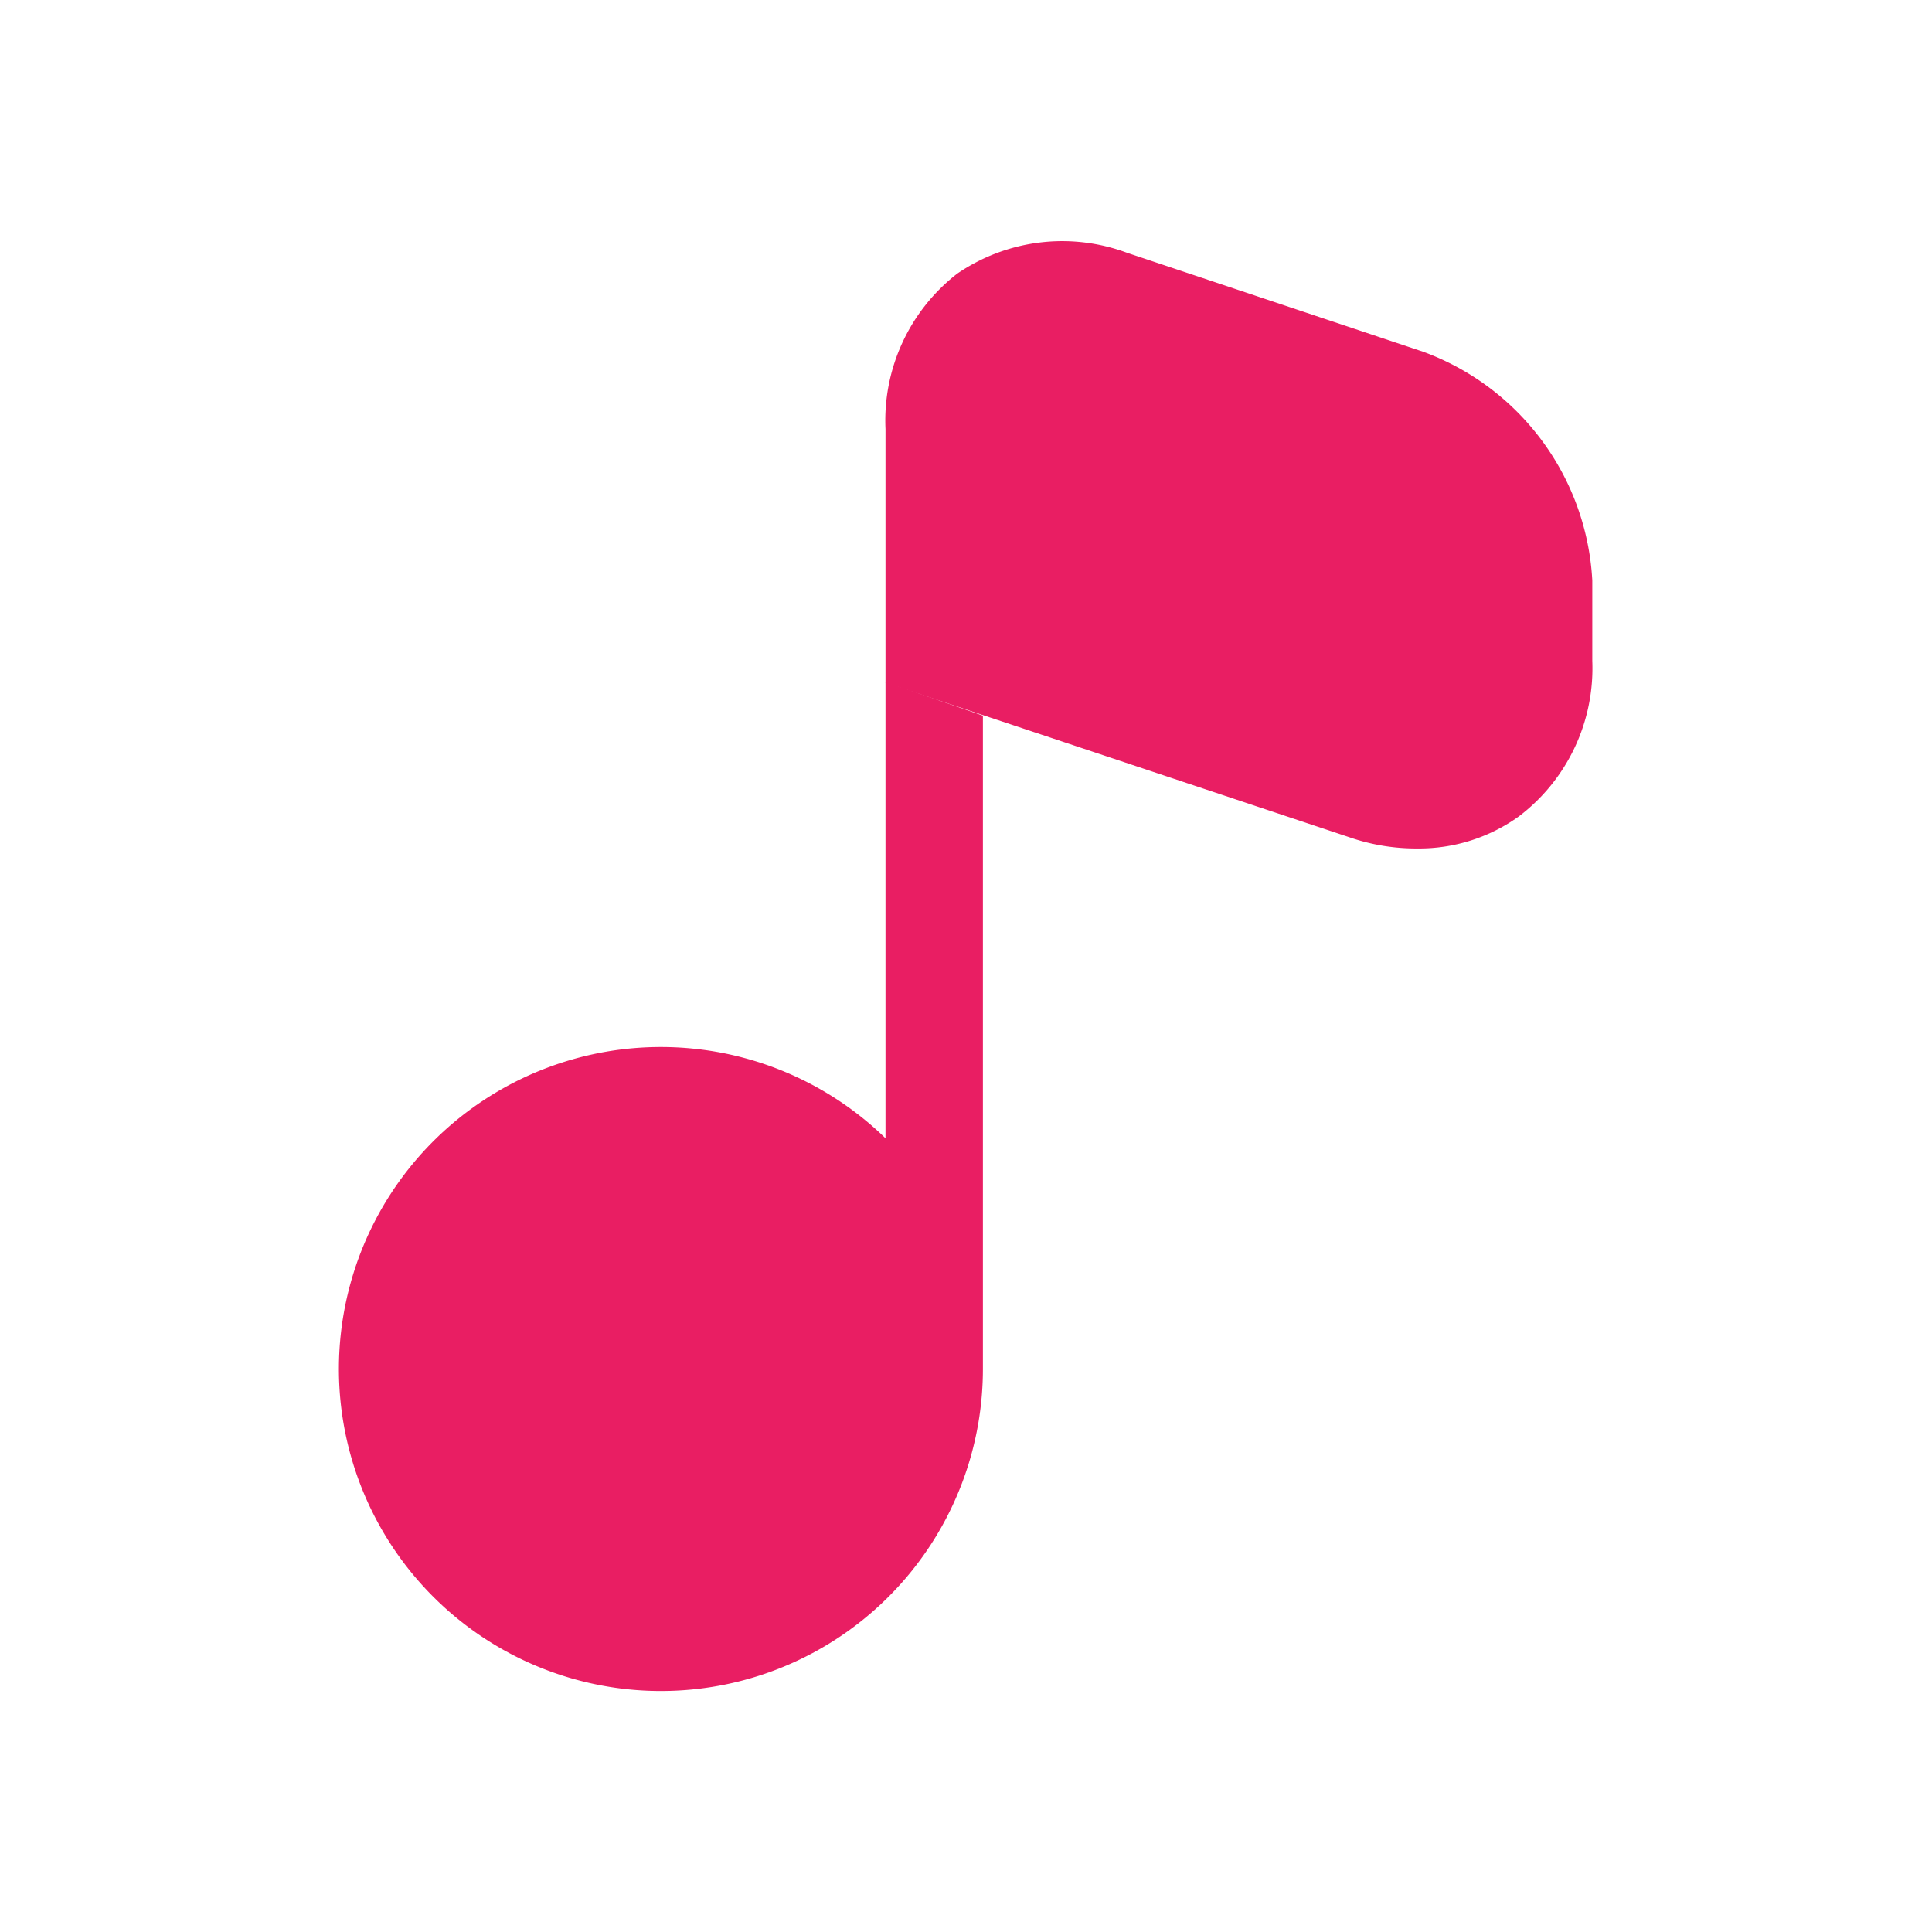 <svg xmlns="http://www.w3.org/2000/svg" viewBox="0 0 24 24"><g id="Files"><path d="M17.68,4.37,14,3.14a2.31,2.31,0,0,0-2.11.26A2.31,2.31,0,0,0,11,5.33V8.48l5.76,1.92a2.53,2.53,0,0,0,.85.14,2.12,2.12,0,0,0,1.26-.4,2.31,2.31,0,0,0,.91-1.93v-1A3.21,3.21,0,0,0,17.68,4.37Z" fill="#e91e63" style="isolation:isolate"/><path d="M12.21,8.89V17A4,4,0,1,1,11,14.14V8.47Z" fill="#e91e63"/></g></svg>